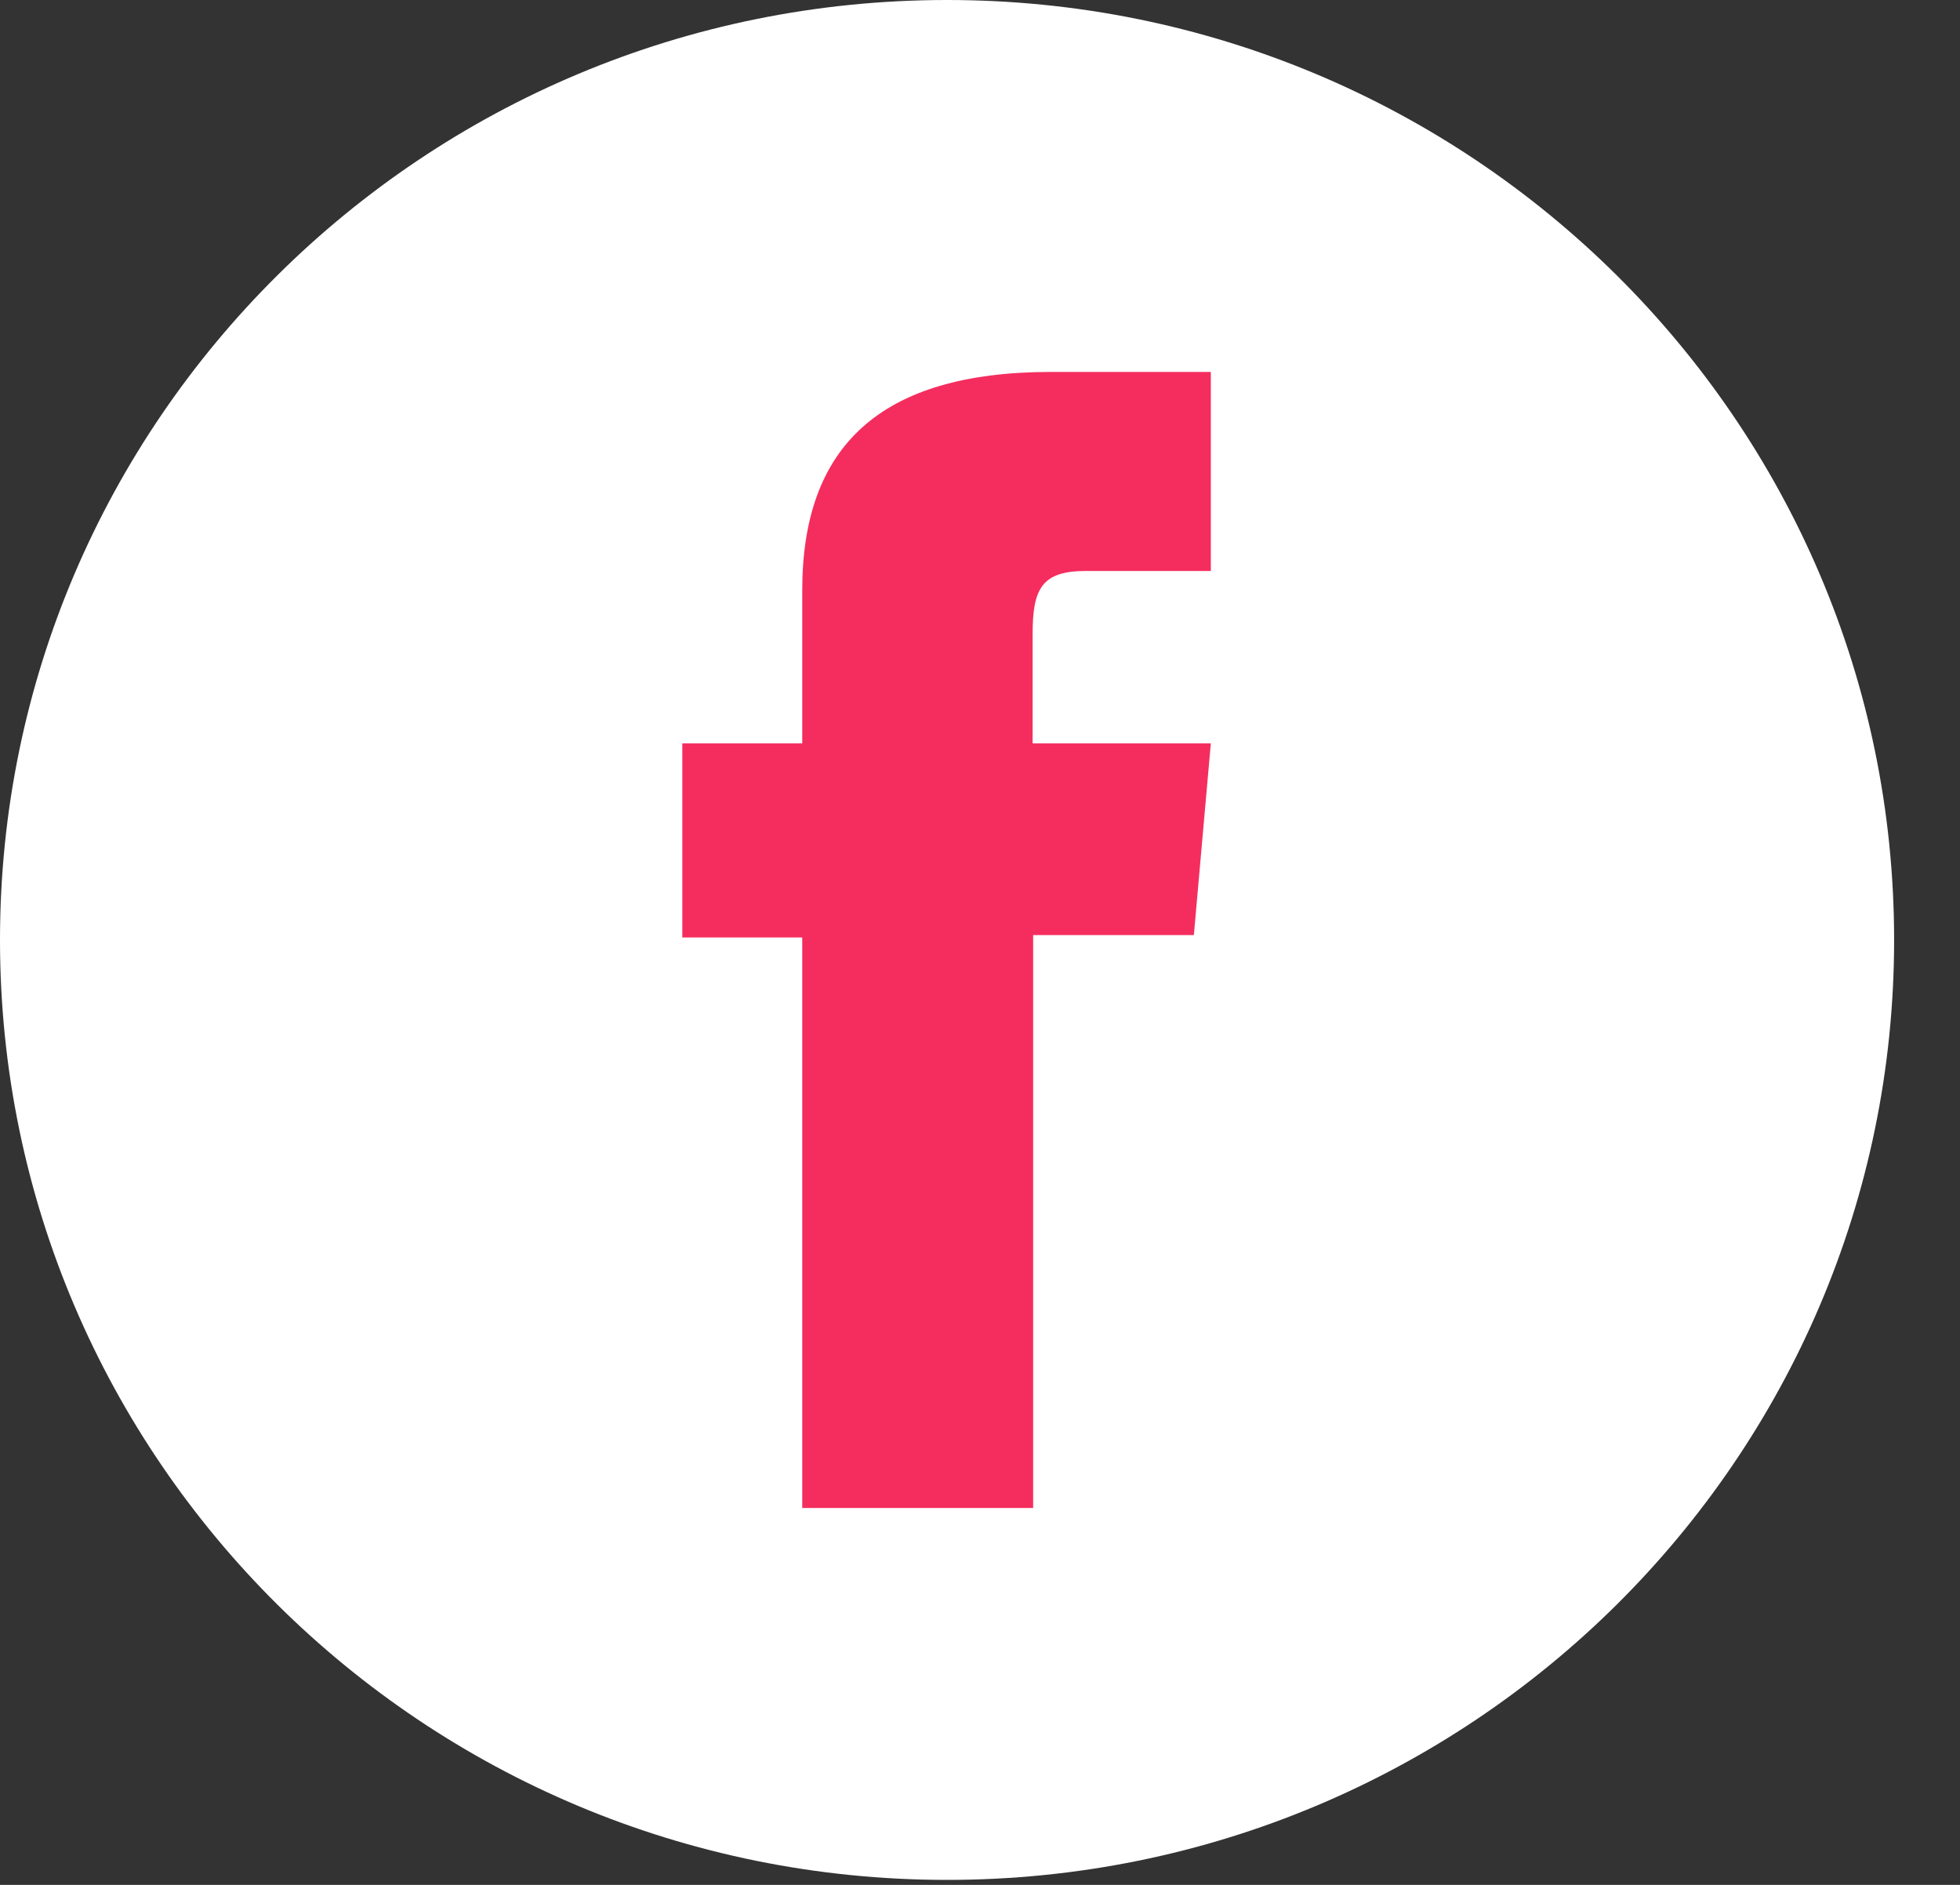 <svg width="26" height="25" viewBox="0 0 26 25" fill="none" xmlns="http://www.w3.org/2000/svg">
<rect x="0" y="0" width="26" height="25" fill="#333333" stroke="none"/>
<path d="M12.563 24.934C5.625 24.934 0 19.353 0 12.467C0 5.582 5.625 0 12.563 0C19.501 0 25.126 5.582 25.126 12.467C25.126 19.353 19.501 24.934 12.563 24.934Z" fill="white"/>
<path d="M10.648 20.001H13.705V12.402H15.837L16.062 9.86H13.698C13.698 9.86 13.698 8.91 13.698 8.412C13.698 7.809 13.817 7.573 14.405 7.573C14.873 7.573 16.062 7.573 16.062 7.573V4.933C16.062 4.933 14.319 4.933 13.943 4.933C11.665 4.933 10.642 5.929 10.642 7.829C10.642 9.486 10.642 9.86 10.642 9.86H9.051V12.434H10.642V20.001H10.648Z" fill="#F52D5E"/>
</svg>
